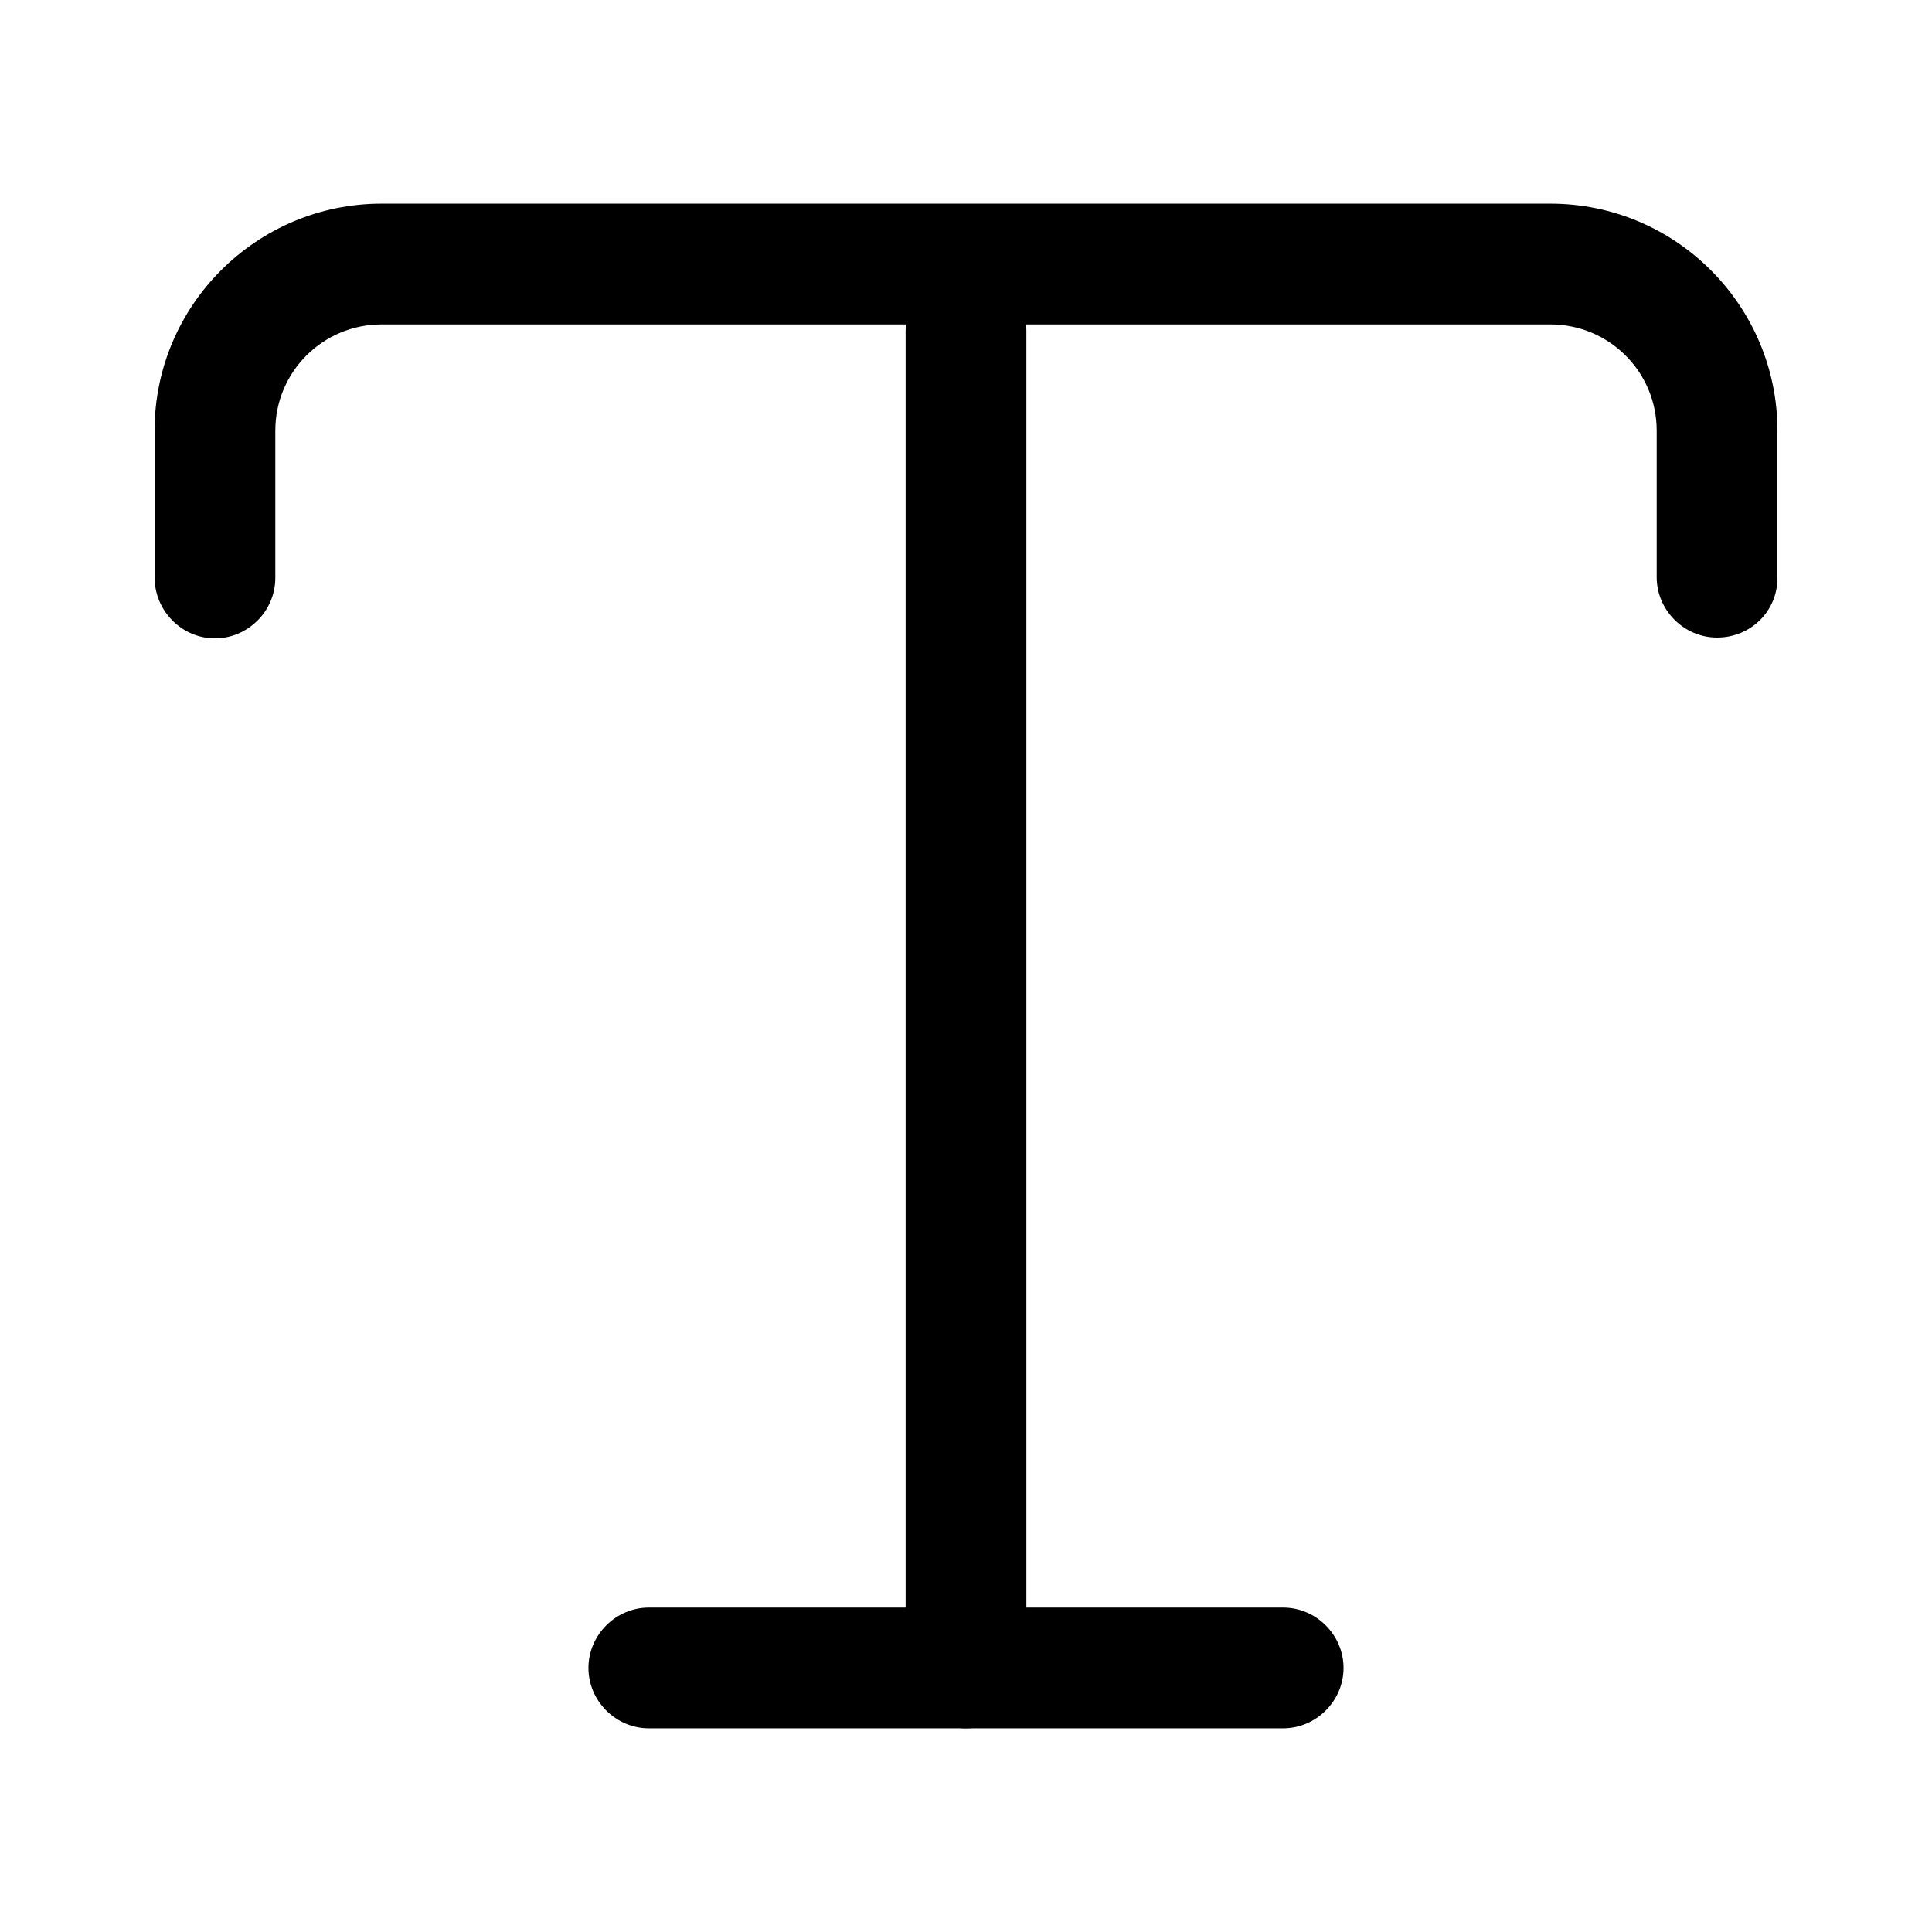 <?xml version="1.0" encoding="UTF-8"?>
<svg width="24" height="24" viewBox="0 0 24 24" xmlns="http://www.w3.org/2000/svg">
 <path d="m21.33 7.92c-0.41 0-0.75-0.34-0.75-0.75v-1.82c0-0.73-0.59-1.32-1.32-1.32h-14.52c-0.73 0-1.32 0.59-1.32 1.32v1.83c0 0.41-0.34 0.75-0.75 0.75s-0.75-0.34-0.75-0.76v-1.82c0-1.56 1.27-2.82 2.82-2.82h14.52c1.56 0 2.82 1.27 2.82 2.82v1.83c0 0.41-0.33 0.74-0.75 0.74z"/>
 <path d="m12 21.47c-0.41 0-0.75-0.34-0.75-0.75v-16.61c0-0.41 0.34-0.75 0.75-0.75s0.75 0.34 0.75 0.75v16.61c0 0.42-0.34 0.75-0.75 0.75z"/>
 <path d="m15.94 21.47h-7.88c-0.41 0-0.75-0.34-0.75-0.75s0.34-0.75 0.75-0.75h7.88c0.41 0 0.75 0.34 0.75 0.75s-0.34 0.75-0.75 0.75z"/>
</svg>
